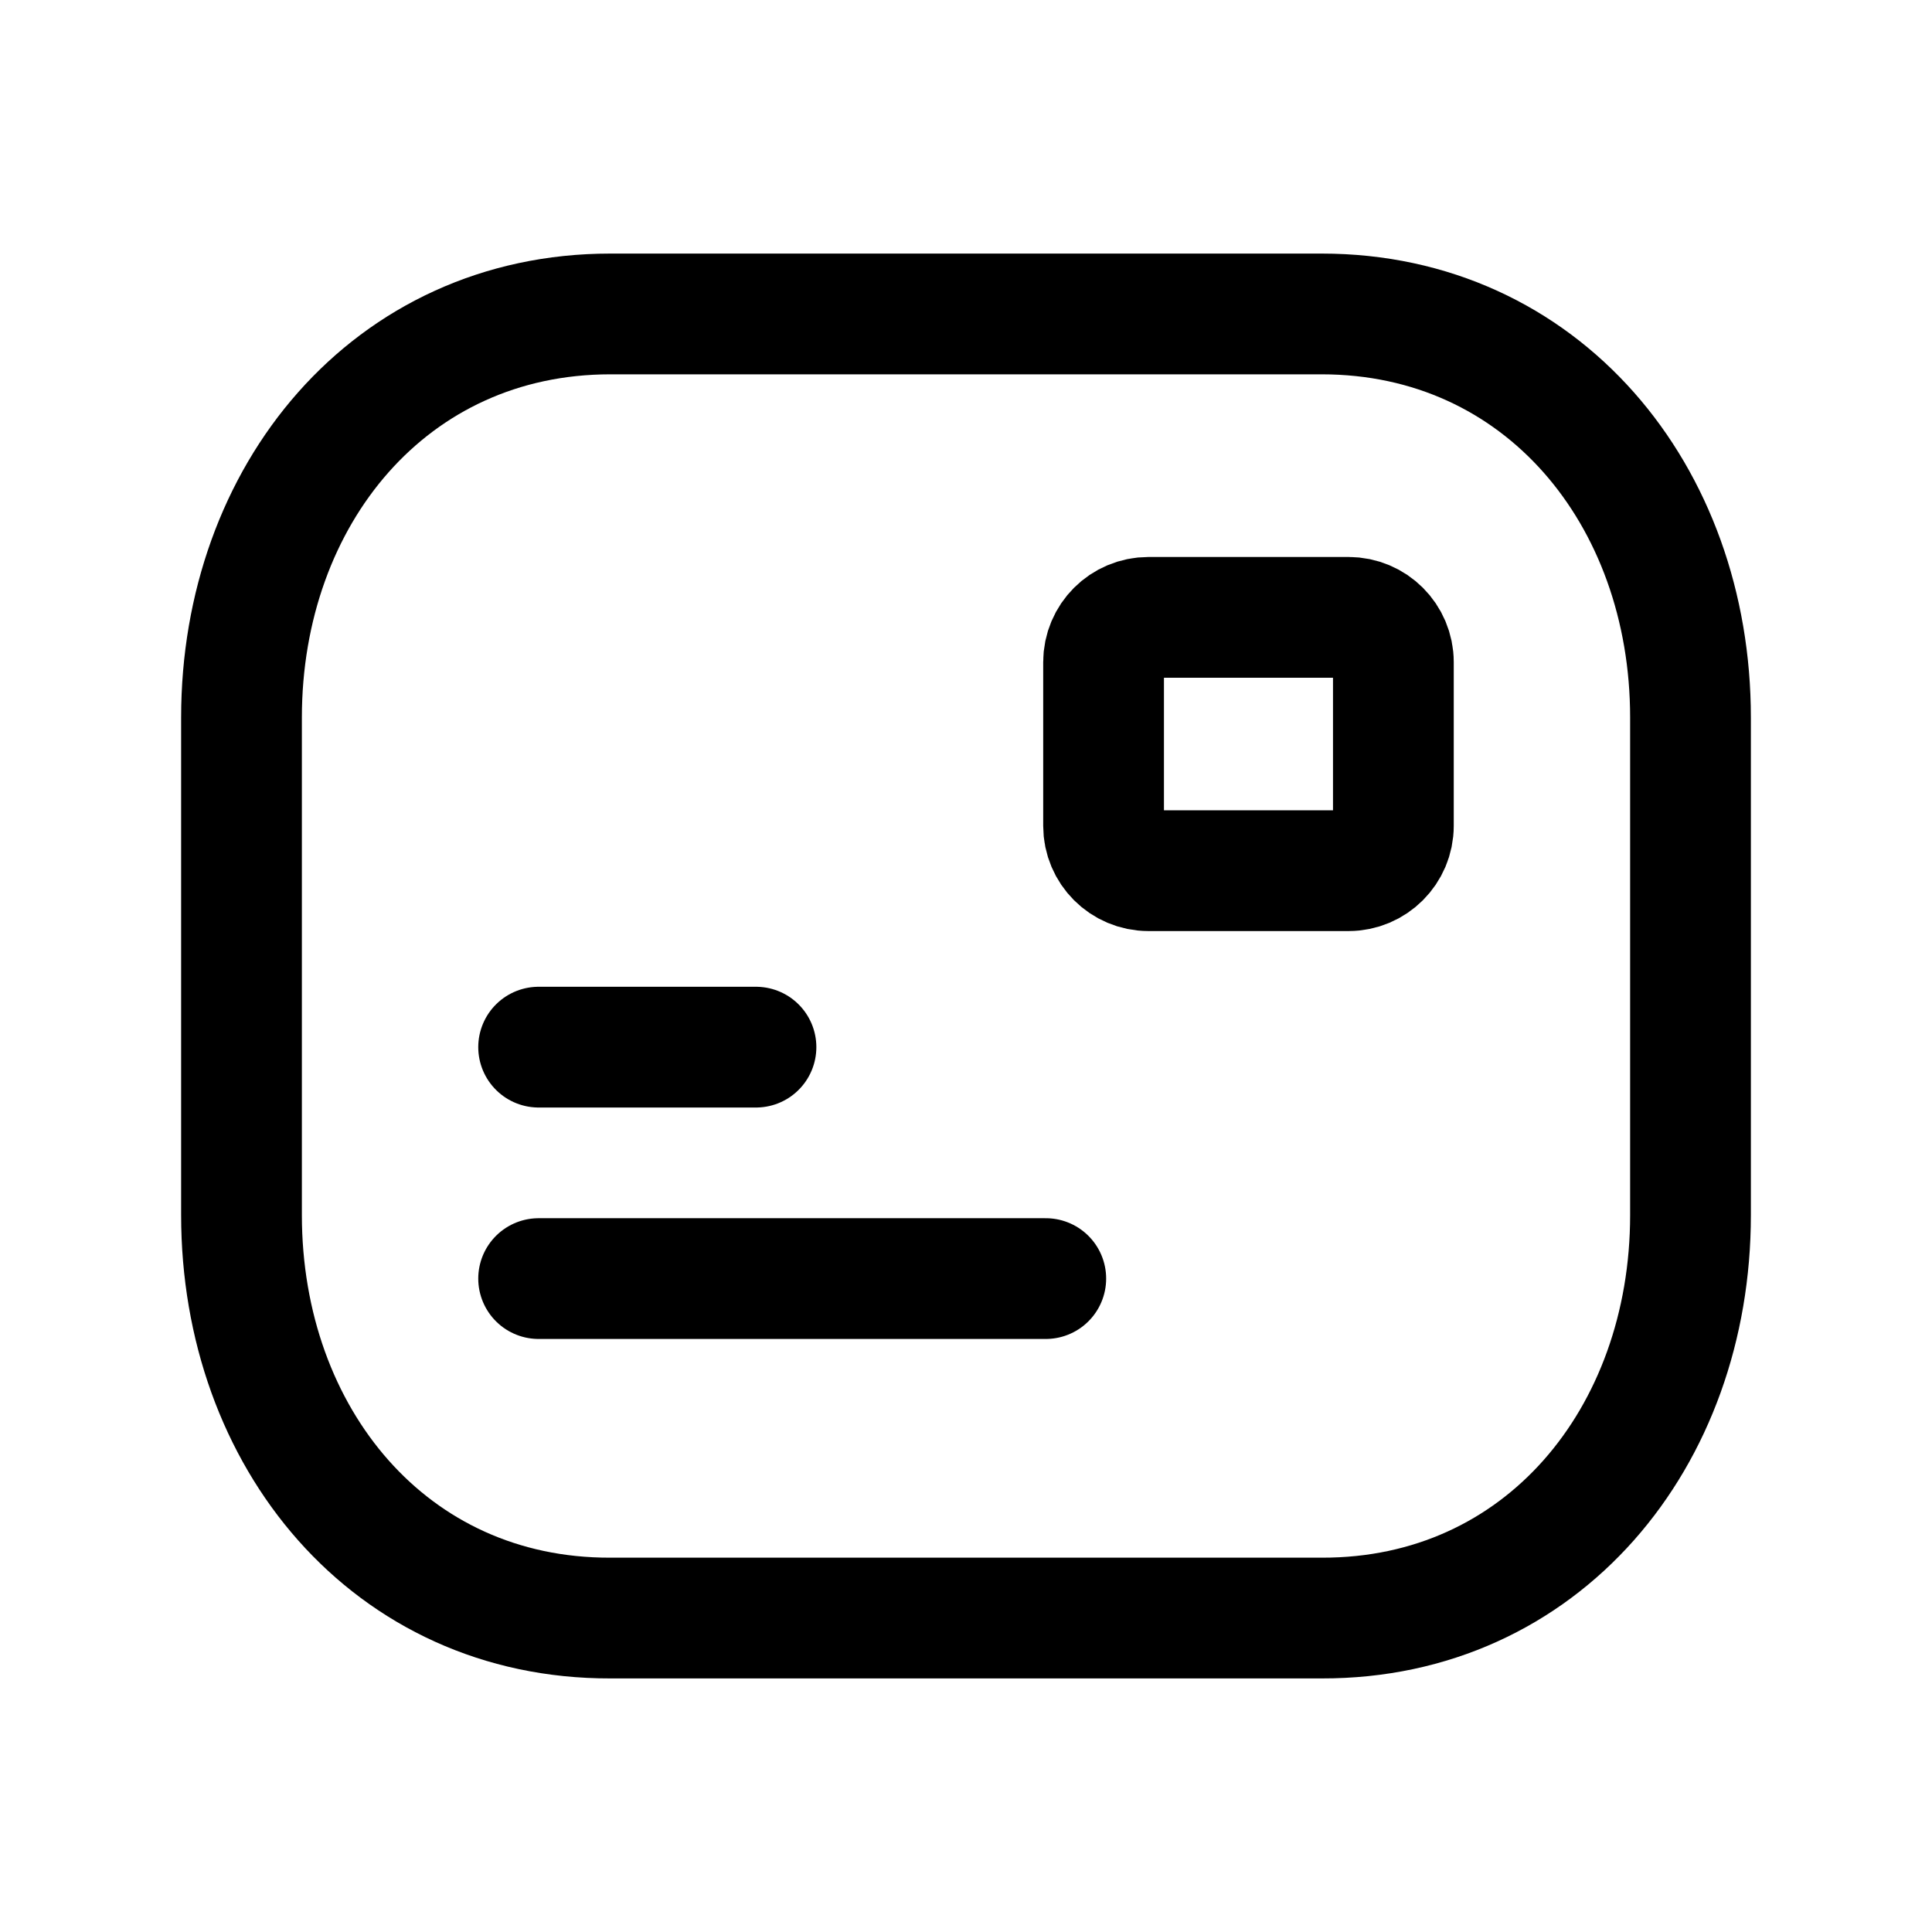 <svg width="24" height="24" viewBox="0 0 24 24" fill="none" xmlns="http://www.w3.org/2000/svg">
<path d="M21 15.094C21 17.86 19.155 20.107 16.418 20.1H7.582C4.845 20.107 3 17.86 3 15.094V8.913C3 6.151 4.845 3.9 7.582 3.9H16.418C19.155 3.9 21 6.151 21 8.913V15.094Z" stroke="black" stroke-width="1.5" stroke-linecap="round" stroke-linejoin="round"/>
<path d="M6.691 13.008H9.391M6.691 15.883H12.991" stroke="black" stroke-width="1.5" stroke-linecap="round" stroke-linejoin="round"/>
<path fill-rule="evenodd" clip-rule="evenodd" d="M16.752 10.816H14.267C13.958 10.816 13.709 10.566 13.709 10.259V8.226C13.709 7.918 13.958 7.669 14.267 7.669H16.752C17.059 7.669 17.309 7.918 17.309 8.226V10.259C17.309 10.566 17.059 10.816 16.752 10.816Z" stroke="black" stroke-width="1.5" stroke-linecap="round" stroke-linejoin="round"/>
</svg>